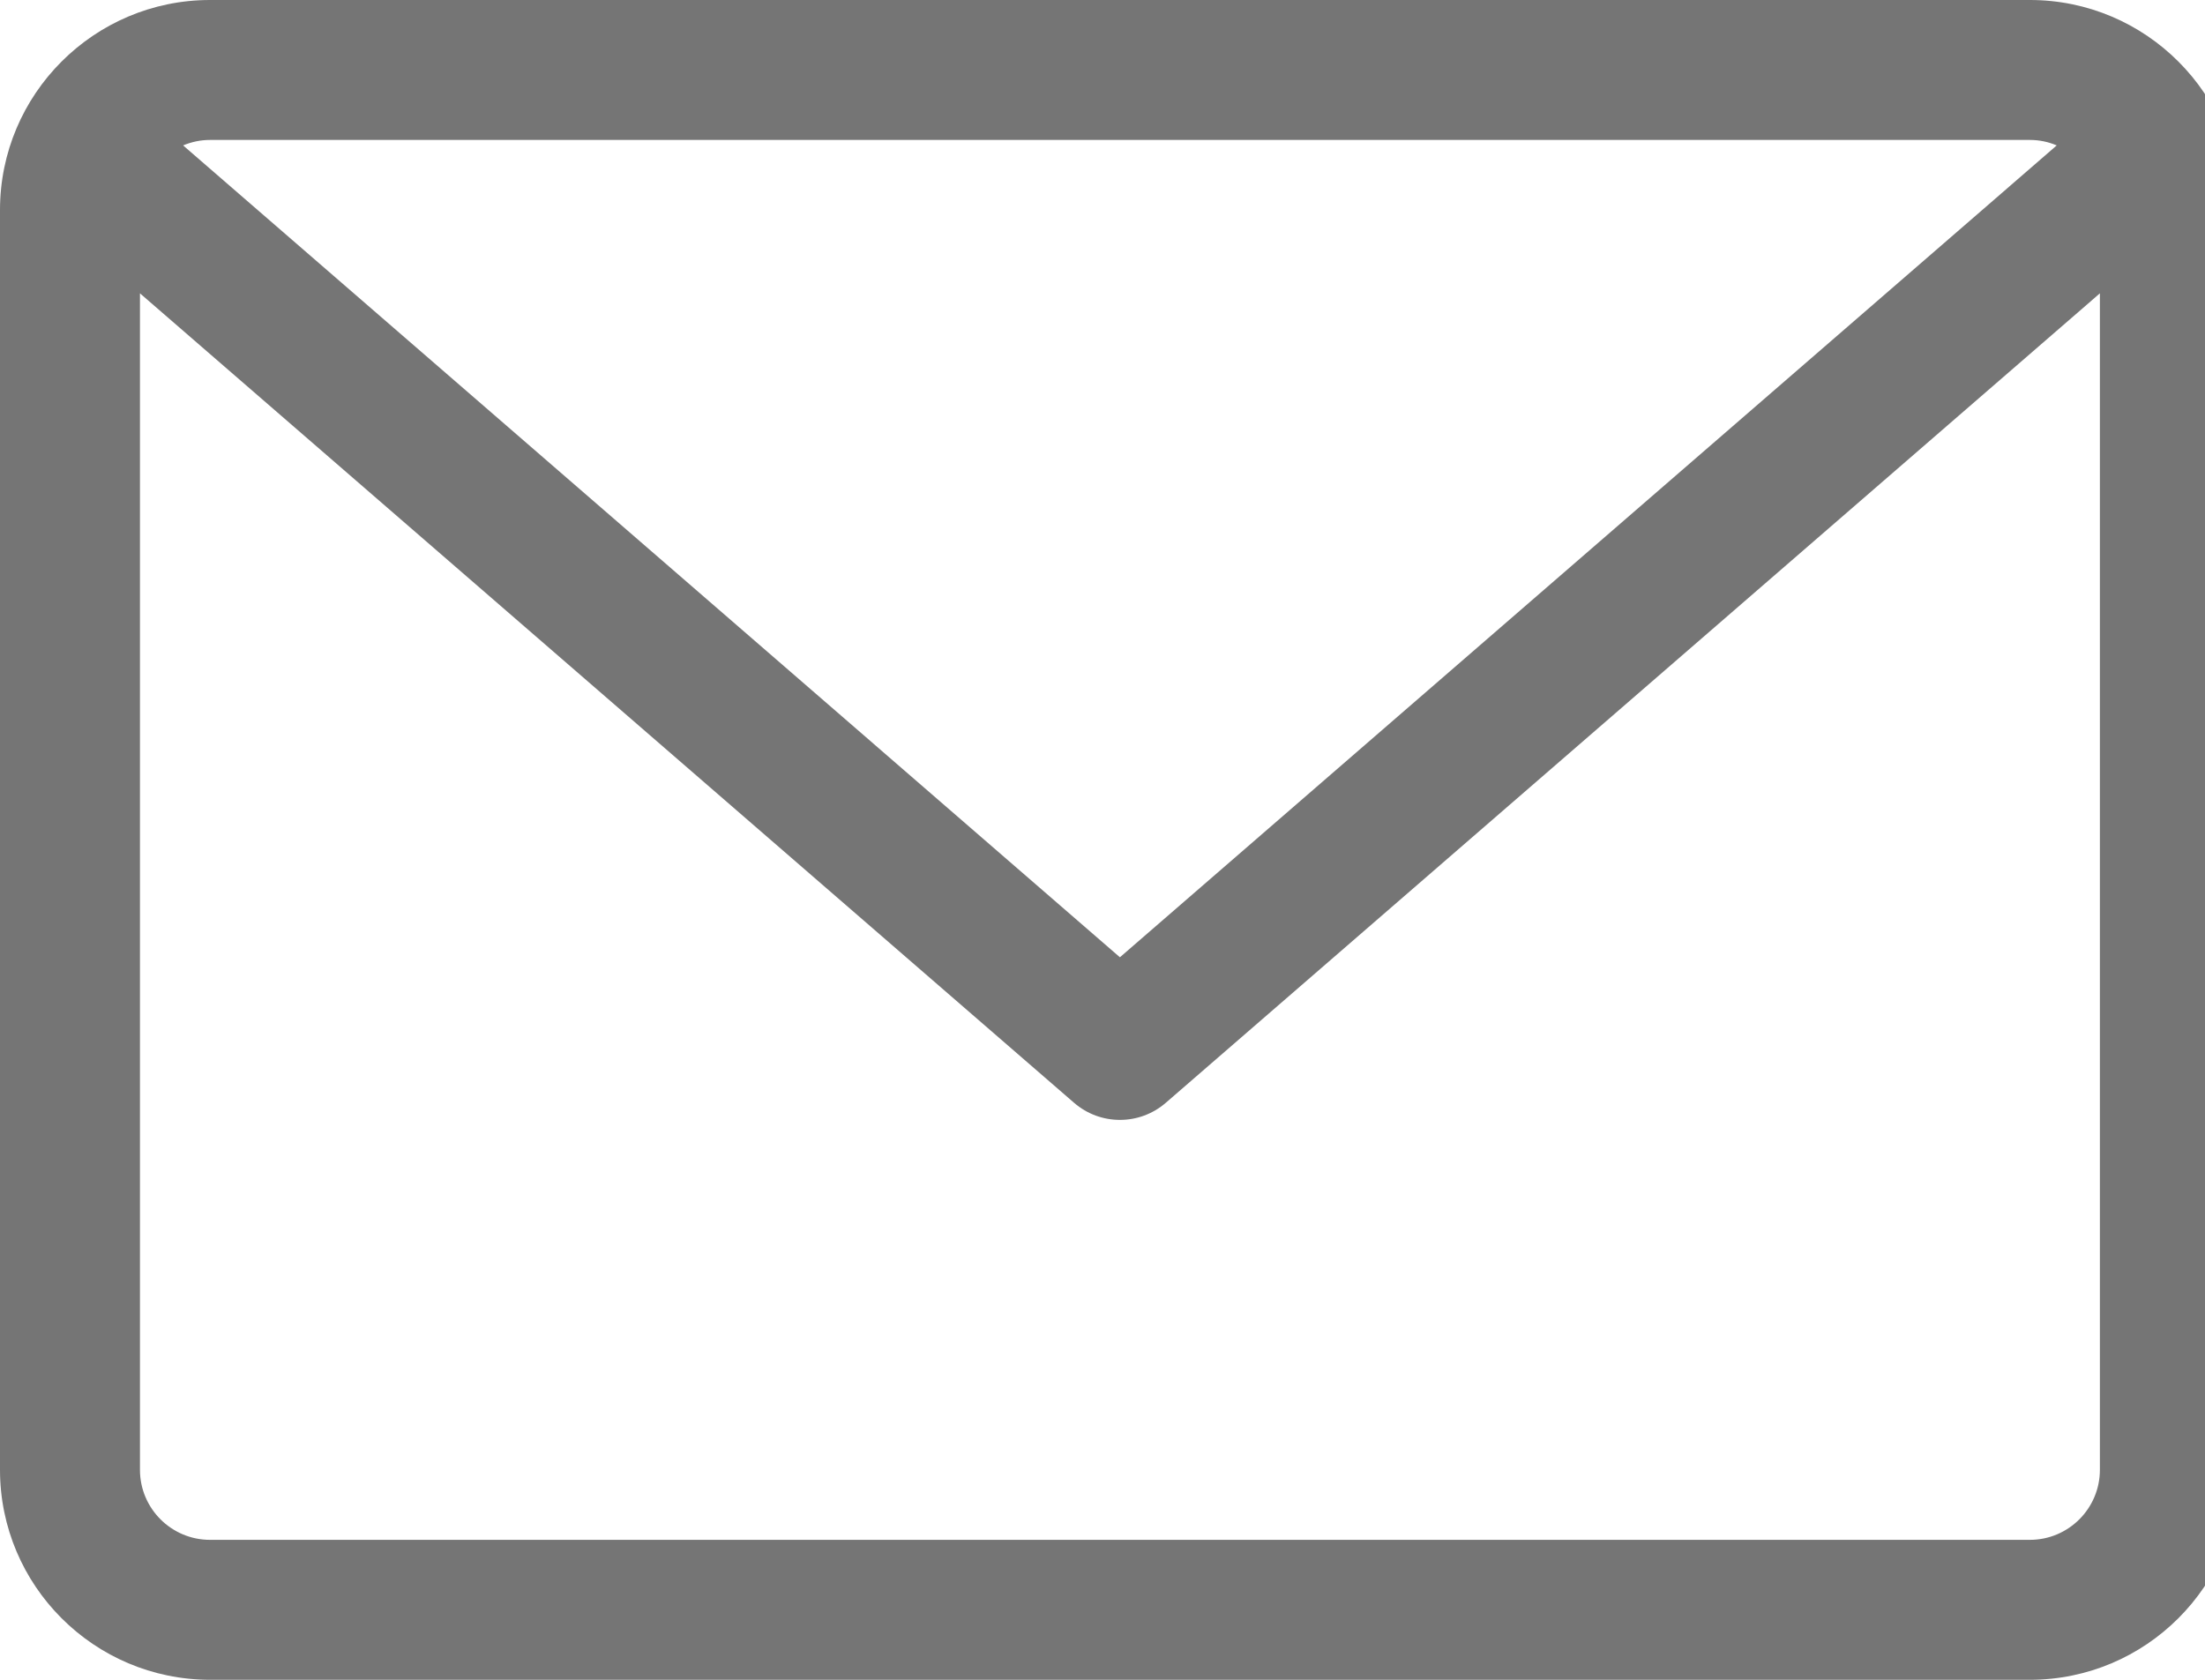 <!-- Generated by IcoMoon.io -->
<svg version="1.1" xmlns="http://www.w3.org/2000/svg" width="21" height="16" viewBox="0 0 21 16">
<title>envelope</title>
<rect fill="#fff" x="0" y="0" width="21" height="16"></rect>
<path fill="#757575" d="M19.333 0h-17.333c-1.103 0-2 0.897-2 2v12c0 1.103 0.897 2 2 2h17.333c1.103 0 2-0.897 2-2v-12c0-1.103-0.897-2-2-2zM19.333 1.333c0.091 0 0.177 0.019 0.255 0.052l-8.922 7.733-8.922-7.733c0.079-0.033 0.165-0.052 0.256-0.052h17.333zM19.333 14.667h-17.333c-0.368 0-0.667-0.299-0.667-0.667v-11.206l8.896 7.71c0.126 0.109 0.281 0.163 0.437 0.163s0.311-0.054 0.437-0.163l8.896-7.71v11.206c0 0.368-0.299 0.667-0.667 0.667z"></path>
</svg>
